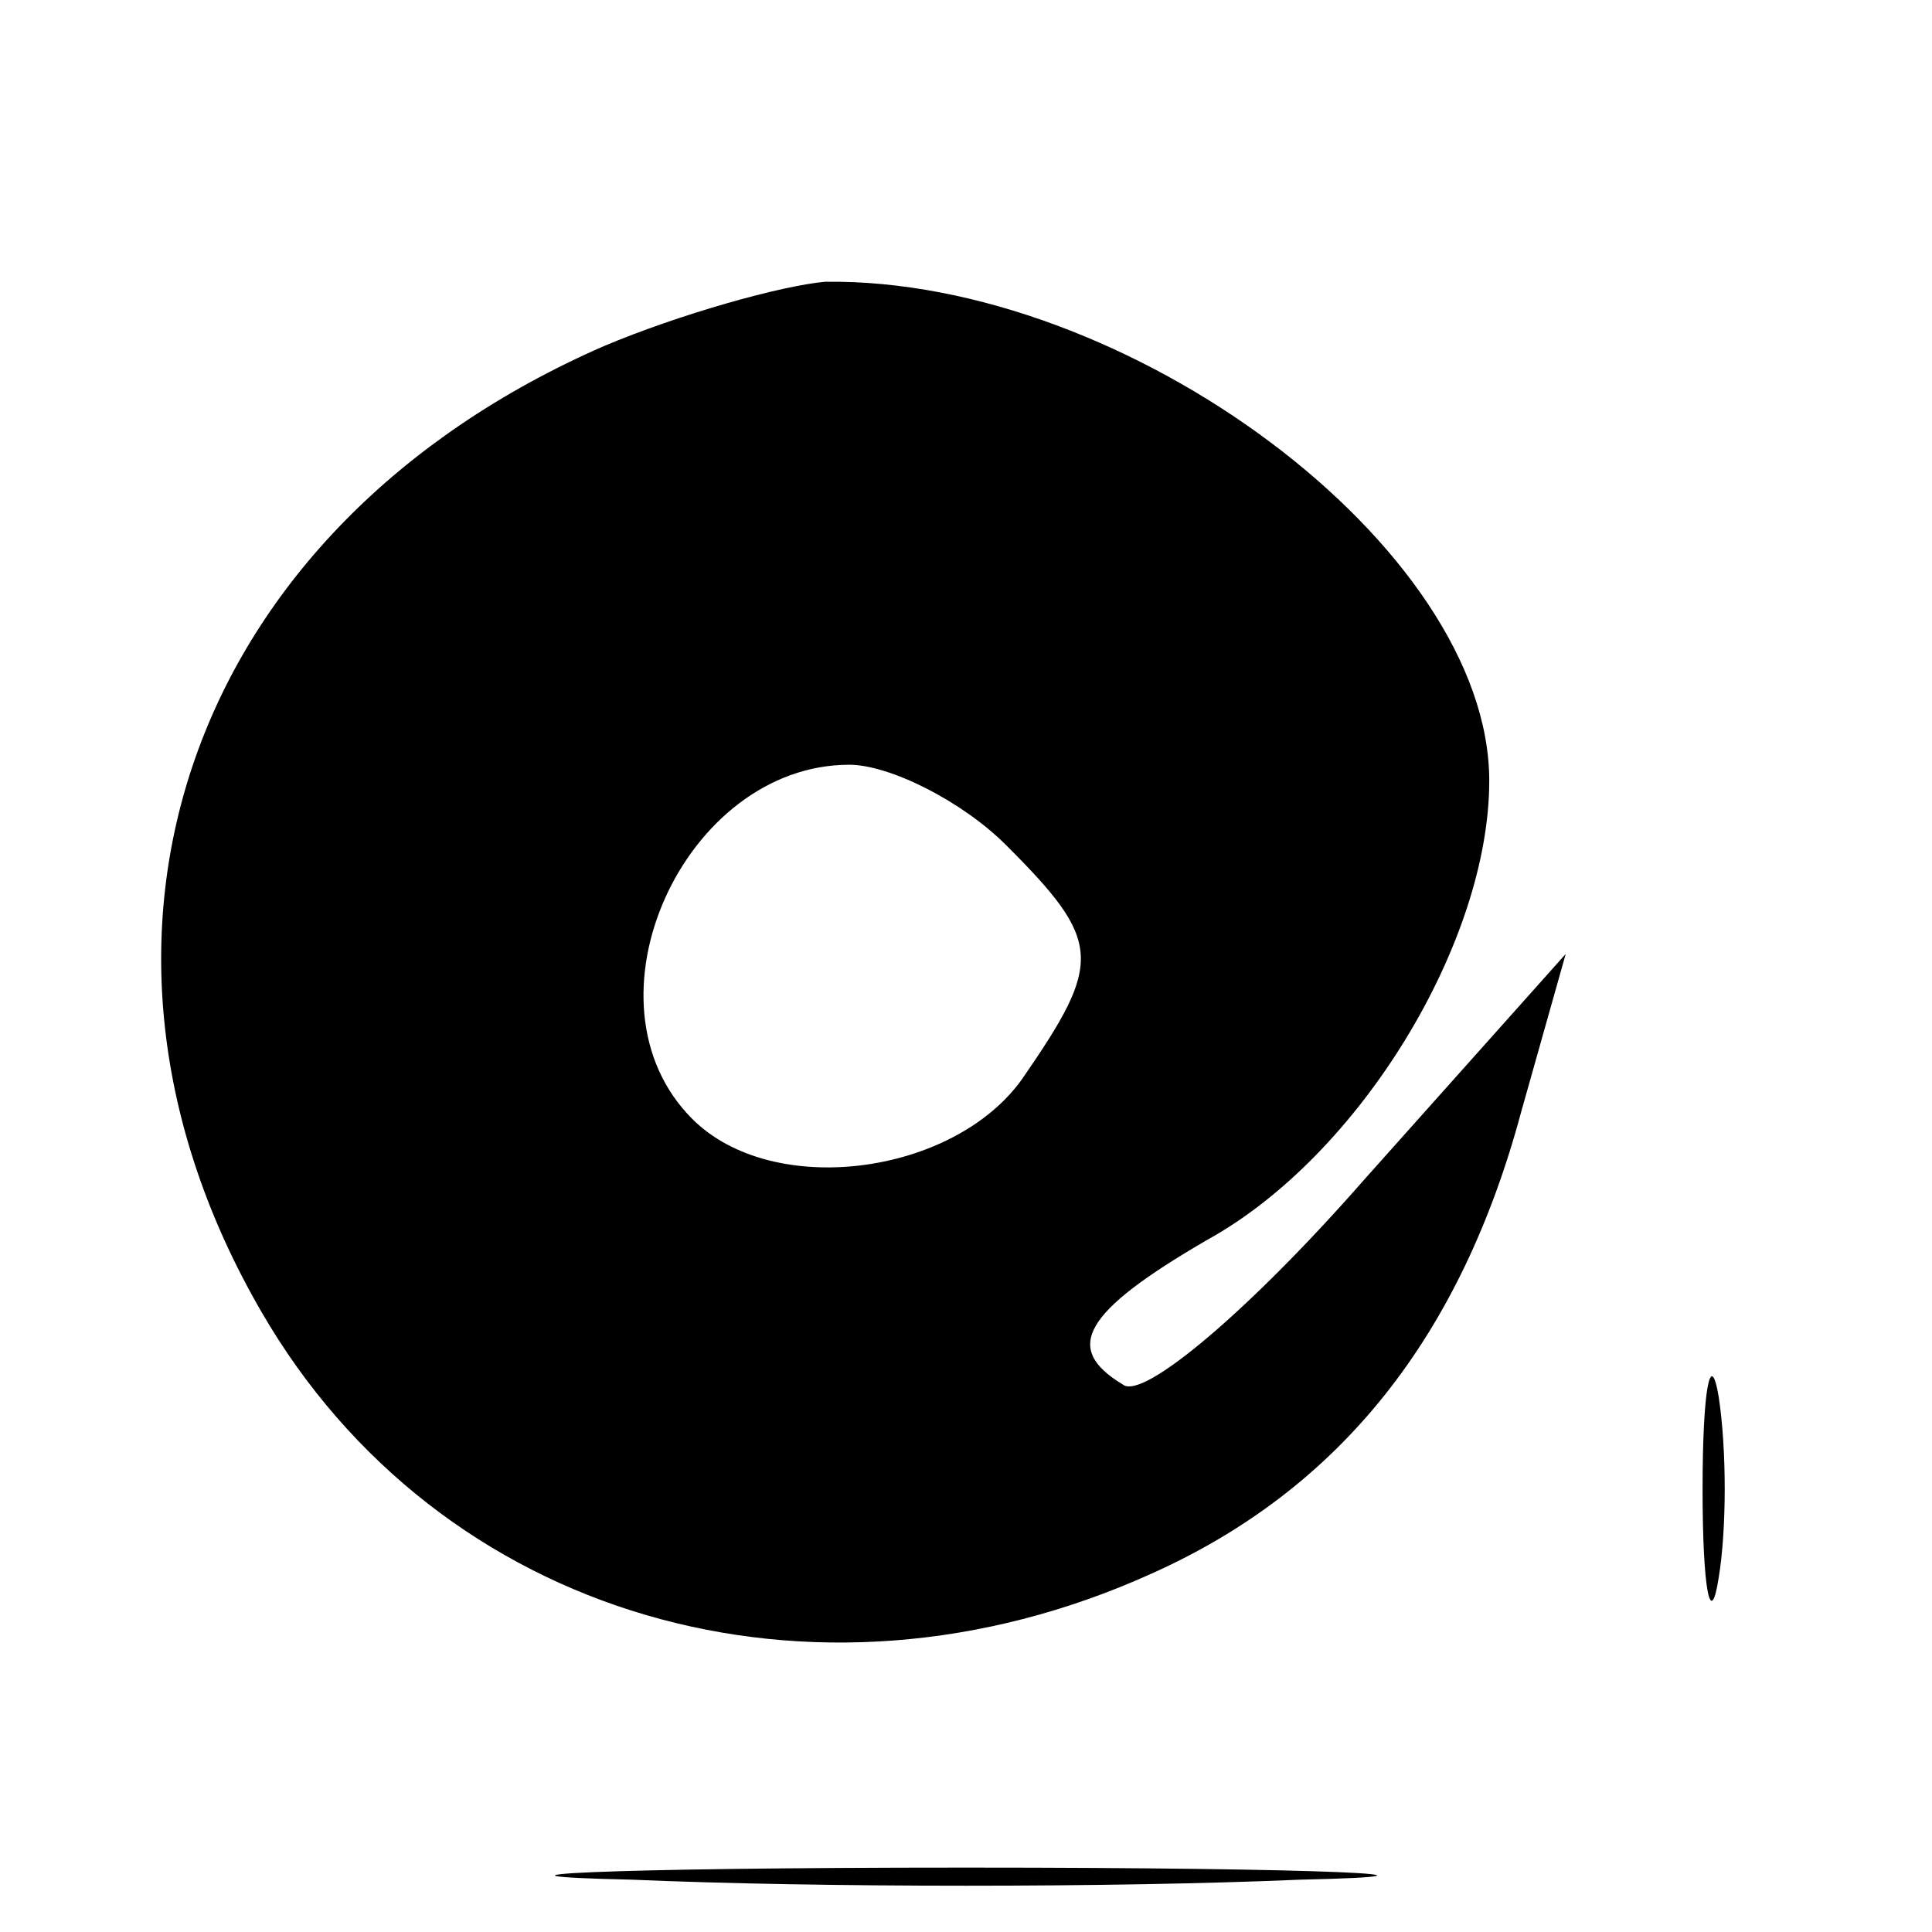 <?xml version="1.0" standalone="no"?>
<!DOCTYPE svg PUBLIC "-//W3C//DTD SVG 20010904//EN"
 "http://www.w3.org/TR/2001/REC-SVG-20010904/DTD/svg10.dtd">
<svg version="1.0" xmlns="http://www.w3.org/2000/svg"
 width="48pt" height="48pt" viewBox="0 0 48 48"
 preserveAspectRatio="xMidYMid meet">

<g transform="translate(0,48) scale(0.1,-0.1)"
fill="#000000" stroke="none">
<path d="M150 394 c-103 -45 -139 -147 -85 -240 44 -76 137 -103 221 -65 47
21 77 59 92 115 l11 39 -50 -56 c-28 -32 -55 -55 -60 -51 -15 9 -10 18 21 36
38 21 70 74 70 114 0 58 -90 125 -165 124 -11 -1 -36 -8 -55 -16z m100 -124
c24 -24 24 -29 4 -58 -17 -24 -62 -30 -82 -10 -29 29 -2 88 39 88 10 0 28 -9
39 -20z"/>
<path d="M423 110 c0 -25 2 -35 4 -22 2 12 2 32 0 45 -2 12 -4 2 -4 -23z"/>
<path d="M157 13 c46 -2 120 -2 166 0 45 1 8 3 -83 3 -91 0 -128 -2 -83 -3z"/>
</g>
</svg>
